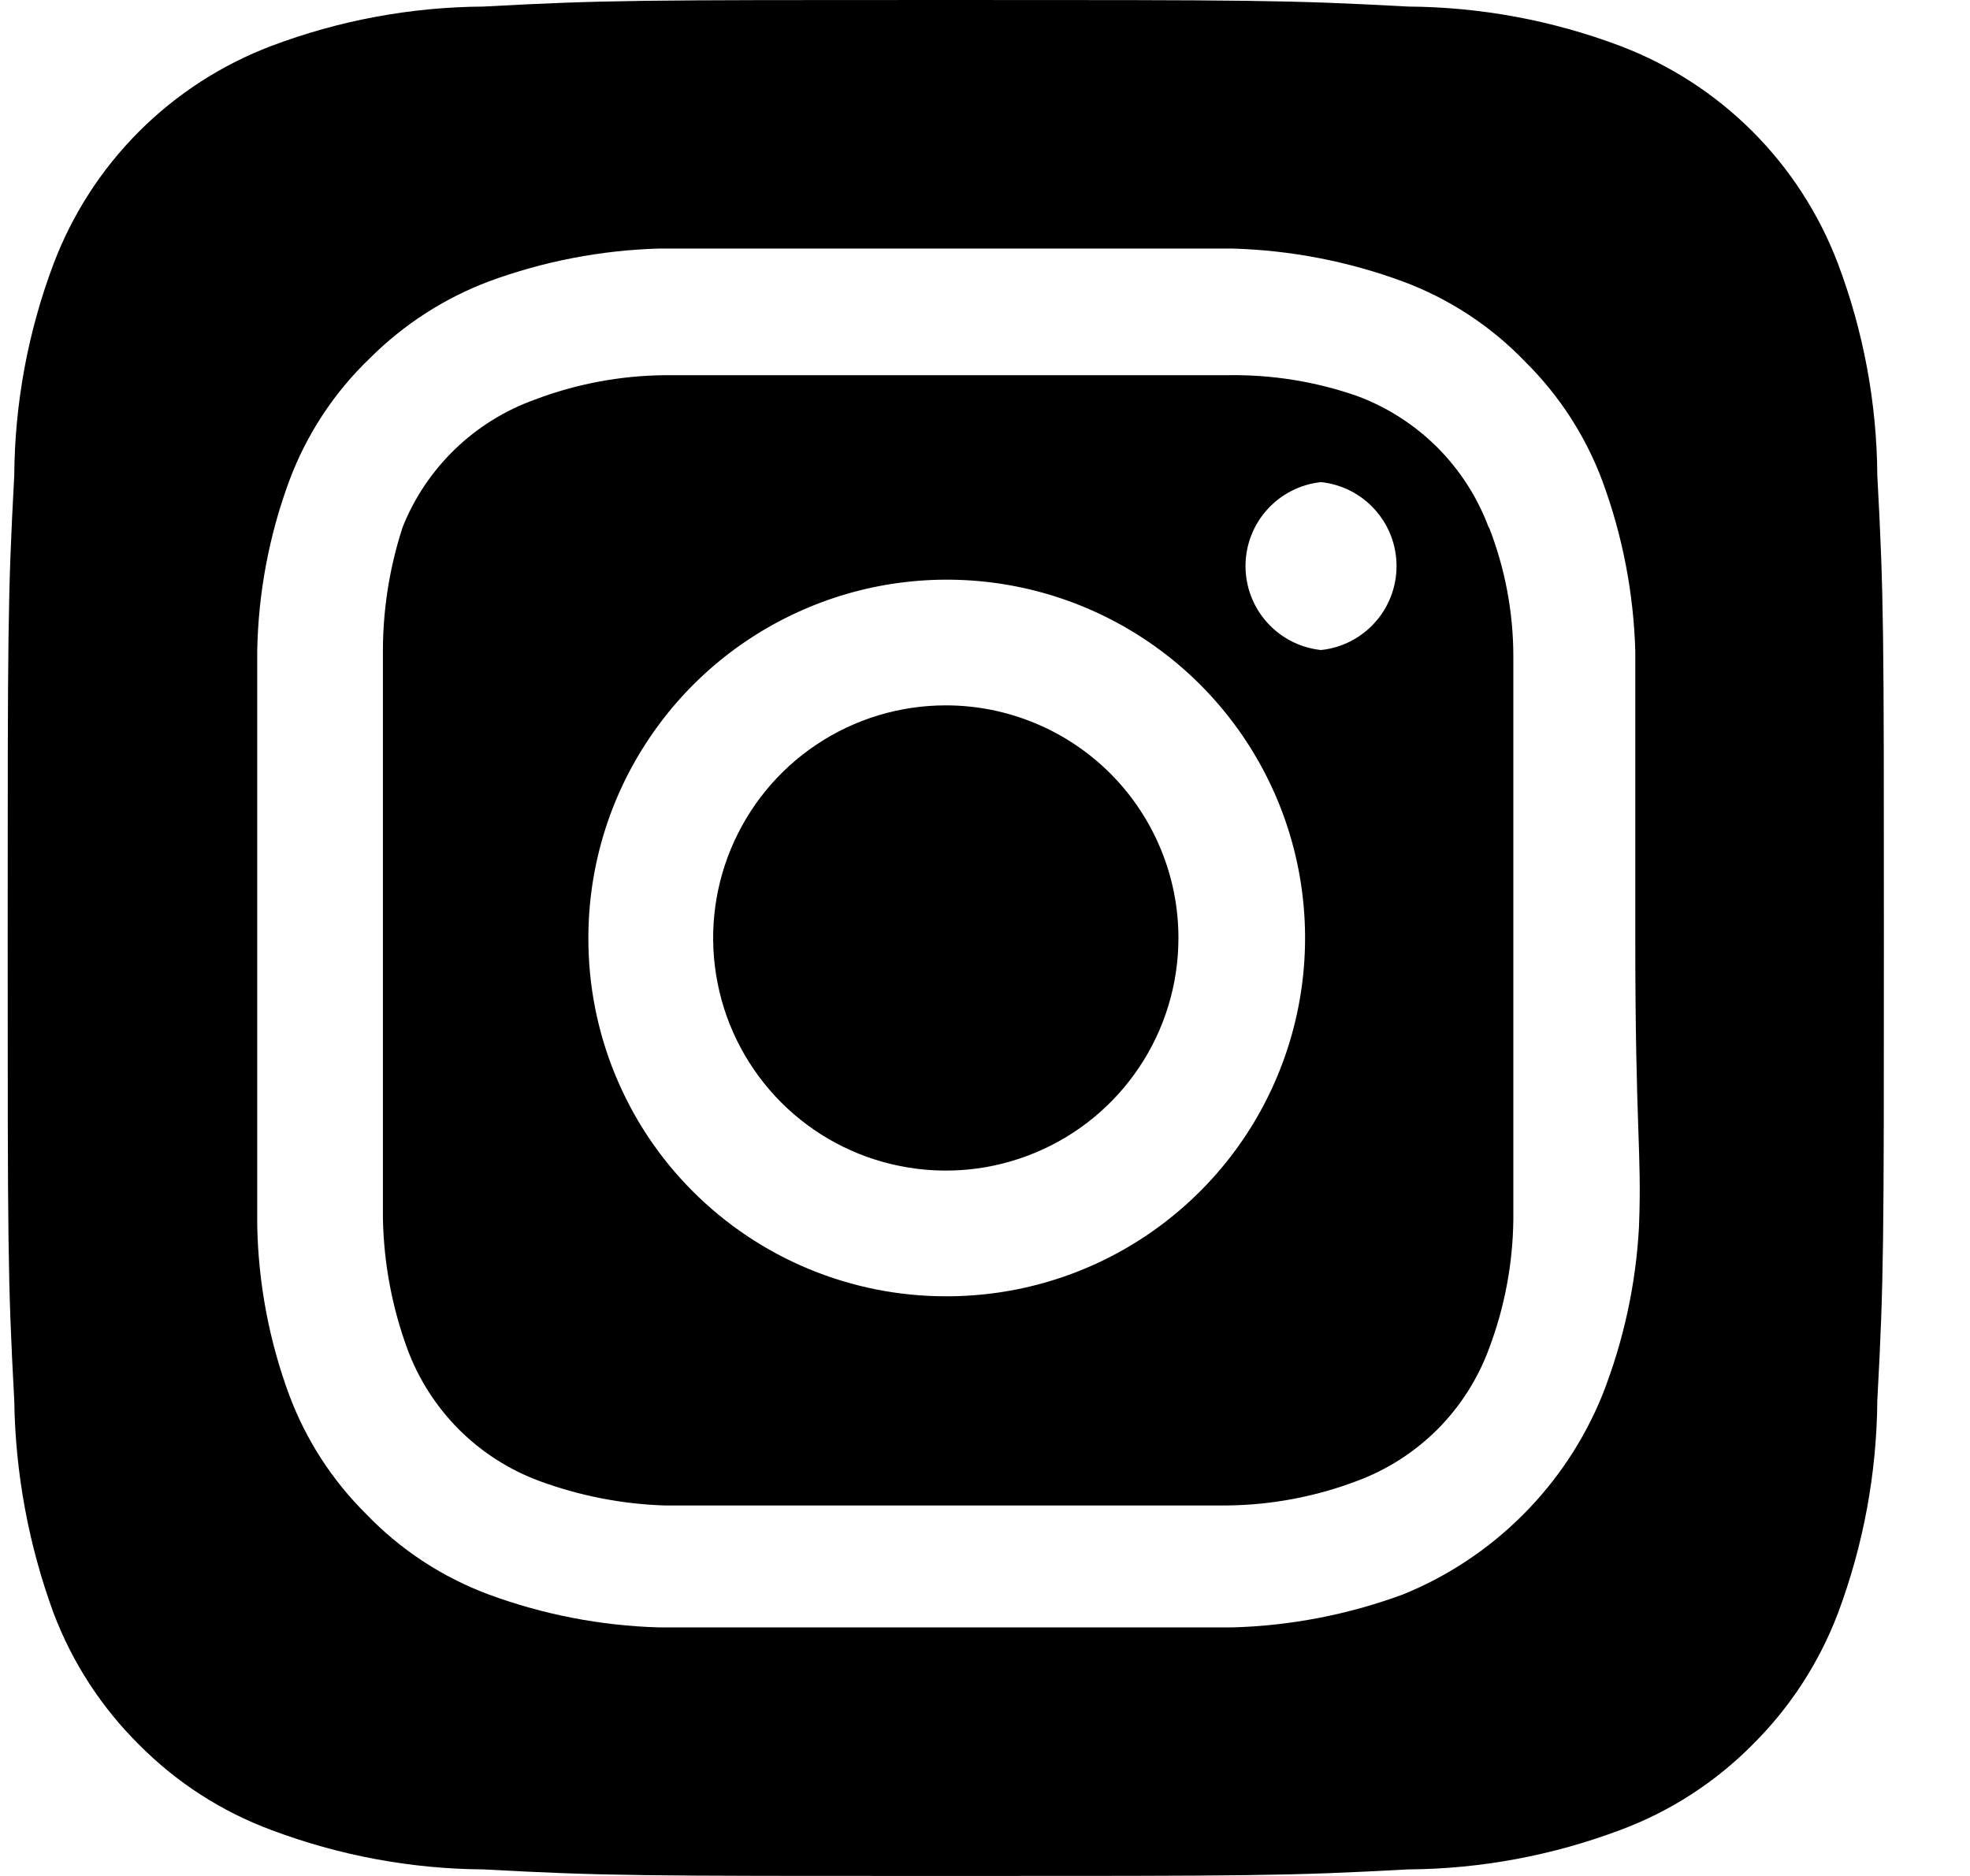 <svg width="21" height="20" viewBox="0 0 21 20" fill="none" xmlns="http://www.w3.org/2000/svg">
<path id="Vector" d="M10.082 7.52C9.592 7.52 9.112 7.665 8.704 7.938C8.296 8.21 7.979 8.598 7.791 9.051C7.603 9.504 7.554 10.003 7.65 10.484C7.745 10.965 7.982 11.407 8.328 11.754C8.675 12.101 9.117 12.337 9.598 12.432C10.079 12.528 10.578 12.479 11.031 12.291C11.484 12.104 11.872 11.786 12.144 11.378C12.417 10.97 12.562 10.491 12.562 10C12.562 9.674 12.498 9.352 12.373 9.051C12.249 8.75 12.066 8.477 11.836 8.246C11.605 8.016 11.332 7.833 11.031 7.709C10.73 7.584 10.408 7.52 10.082 7.52ZM20.012 5.07C20.007 4.298 19.865 3.533 19.592 2.81C19.391 2.281 19.081 1.801 18.681 1.401C18.281 1.001 17.801 0.691 17.272 0.49C16.549 0.217 15.784 0.075 15.012 0.07C13.722 -6.70552e-08 13.342 0 10.082 0C6.822 0 6.442 -6.70552e-08 5.152 0.07C4.38 0.075 3.615 0.217 2.892 0.49C2.363 0.691 1.883 1.001 1.483 1.401C1.083 1.801 0.773 2.281 0.572 2.81C0.299 3.533 0.157 4.298 0.152 5.07C0.082 6.36 0.082 6.74 0.082 10C0.082 13.26 0.082 13.64 0.152 14.93C0.163 15.705 0.305 16.473 0.572 17.2C0.772 17.726 1.082 18.204 1.482 18.6C1.88 19.002 2.361 19.313 2.892 19.51C3.615 19.782 4.38 19.925 5.152 19.93C6.442 20 6.822 20 10.082 20C13.342 20 13.722 20 15.012 19.93C15.784 19.925 16.549 19.782 17.272 19.51C17.803 19.313 18.284 19.002 18.682 18.6C19.082 18.204 19.392 17.726 19.592 17.2C19.864 16.474 20.006 15.706 20.012 14.93C20.082 13.64 20.082 13.26 20.082 10C20.082 6.74 20.082 6.36 20.012 5.07ZM17.472 13.07C17.44 13.687 17.308 14.295 17.082 14.87C16.888 15.35 16.599 15.785 16.233 16.151C15.867 16.517 15.432 16.806 14.952 17C14.371 17.214 13.76 17.332 13.142 17.35C12.352 17.35 12.142 17.35 10.082 17.35C8.022 17.35 7.812 17.35 7.022 17.35C6.404 17.332 5.793 17.214 5.212 17C4.716 16.816 4.268 16.522 3.902 16.14C3.54 15.781 3.26 15.348 3.082 14.87C2.868 14.29 2.753 13.678 2.742 13.06C2.742 12.27 2.742 12.06 2.742 10C2.742 7.94 2.742 7.73 2.742 6.94C2.753 6.322 2.868 5.71 3.082 5.13C3.266 4.634 3.56 4.186 3.942 3.82C4.302 3.46 4.735 3.18 5.212 3C5.793 2.786 6.404 2.668 7.022 2.65C7.812 2.65 8.022 2.65 10.082 2.65C12.142 2.65 12.352 2.65 13.142 2.65C13.76 2.668 14.371 2.786 14.952 3C15.448 3.184 15.896 3.478 16.262 3.86C16.624 4.219 16.904 4.652 17.082 5.13C17.296 5.71 17.414 6.322 17.432 6.94C17.432 7.73 17.432 7.94 17.432 10C17.432 12.06 17.502 12.27 17.472 13.06V13.07ZM15.872 5.63C15.753 5.307 15.565 5.014 15.322 4.77C15.078 4.527 14.785 4.339 14.462 4.22C14.018 4.066 13.551 3.992 13.082 4C12.302 4 12.082 4 10.082 4C8.082 4 7.862 4 7.082 4C6.61 4.005 6.143 4.093 5.702 4.26C5.384 4.374 5.094 4.554 4.851 4.788C4.608 5.023 4.417 5.306 4.292 5.62C4.147 6.065 4.076 6.532 4.082 7C4.082 7.78 4.082 8 4.082 10C4.082 12 4.082 12.22 4.082 13C4.092 13.471 4.18 13.938 4.342 14.38C4.461 14.703 4.649 14.996 4.892 15.24C5.136 15.483 5.429 15.671 5.752 15.79C6.179 15.947 6.628 16.035 7.082 16.05C7.862 16.05 8.082 16.05 10.082 16.05C12.082 16.05 12.302 16.05 13.082 16.05C13.554 16.045 14.021 15.957 14.462 15.79C14.785 15.671 15.078 15.483 15.322 15.24C15.565 14.996 15.753 14.703 15.872 14.38C16.039 13.939 16.127 13.472 16.132 13C16.132 12.22 16.132 12 16.132 10C16.132 8 16.132 7.78 16.132 7C16.132 6.528 16.044 6.06 15.872 5.62V5.63ZM10.082 13.82C9.581 13.82 9.085 13.721 8.622 13.529C8.159 13.337 7.738 13.055 7.384 12.7C7.03 12.346 6.75 11.925 6.559 11.461C6.368 10.998 6.271 10.501 6.272 10C6.272 9.244 6.496 8.505 6.917 7.877C7.337 7.248 7.934 6.759 8.633 6.47C9.331 6.181 10.1 6.106 10.841 6.254C11.582 6.402 12.263 6.767 12.797 7.302C13.331 7.838 13.694 8.519 13.84 9.261C13.986 10.003 13.909 10.771 13.618 11.469C13.328 12.167 12.836 12.762 12.207 13.181C11.578 13.6 10.838 13.822 10.082 13.82ZM14.082 6.93C13.861 6.907 13.656 6.802 13.508 6.637C13.359 6.472 13.277 6.257 13.277 6.035C13.277 5.813 13.359 5.598 13.508 5.433C13.656 5.268 13.861 5.163 14.082 5.14C14.303 5.163 14.508 5.268 14.656 5.433C14.805 5.598 14.887 5.813 14.887 6.035C14.887 6.257 14.805 6.472 14.656 6.637C14.508 6.802 14.303 6.907 14.082 6.93Z" fill="black"/>
</svg>
